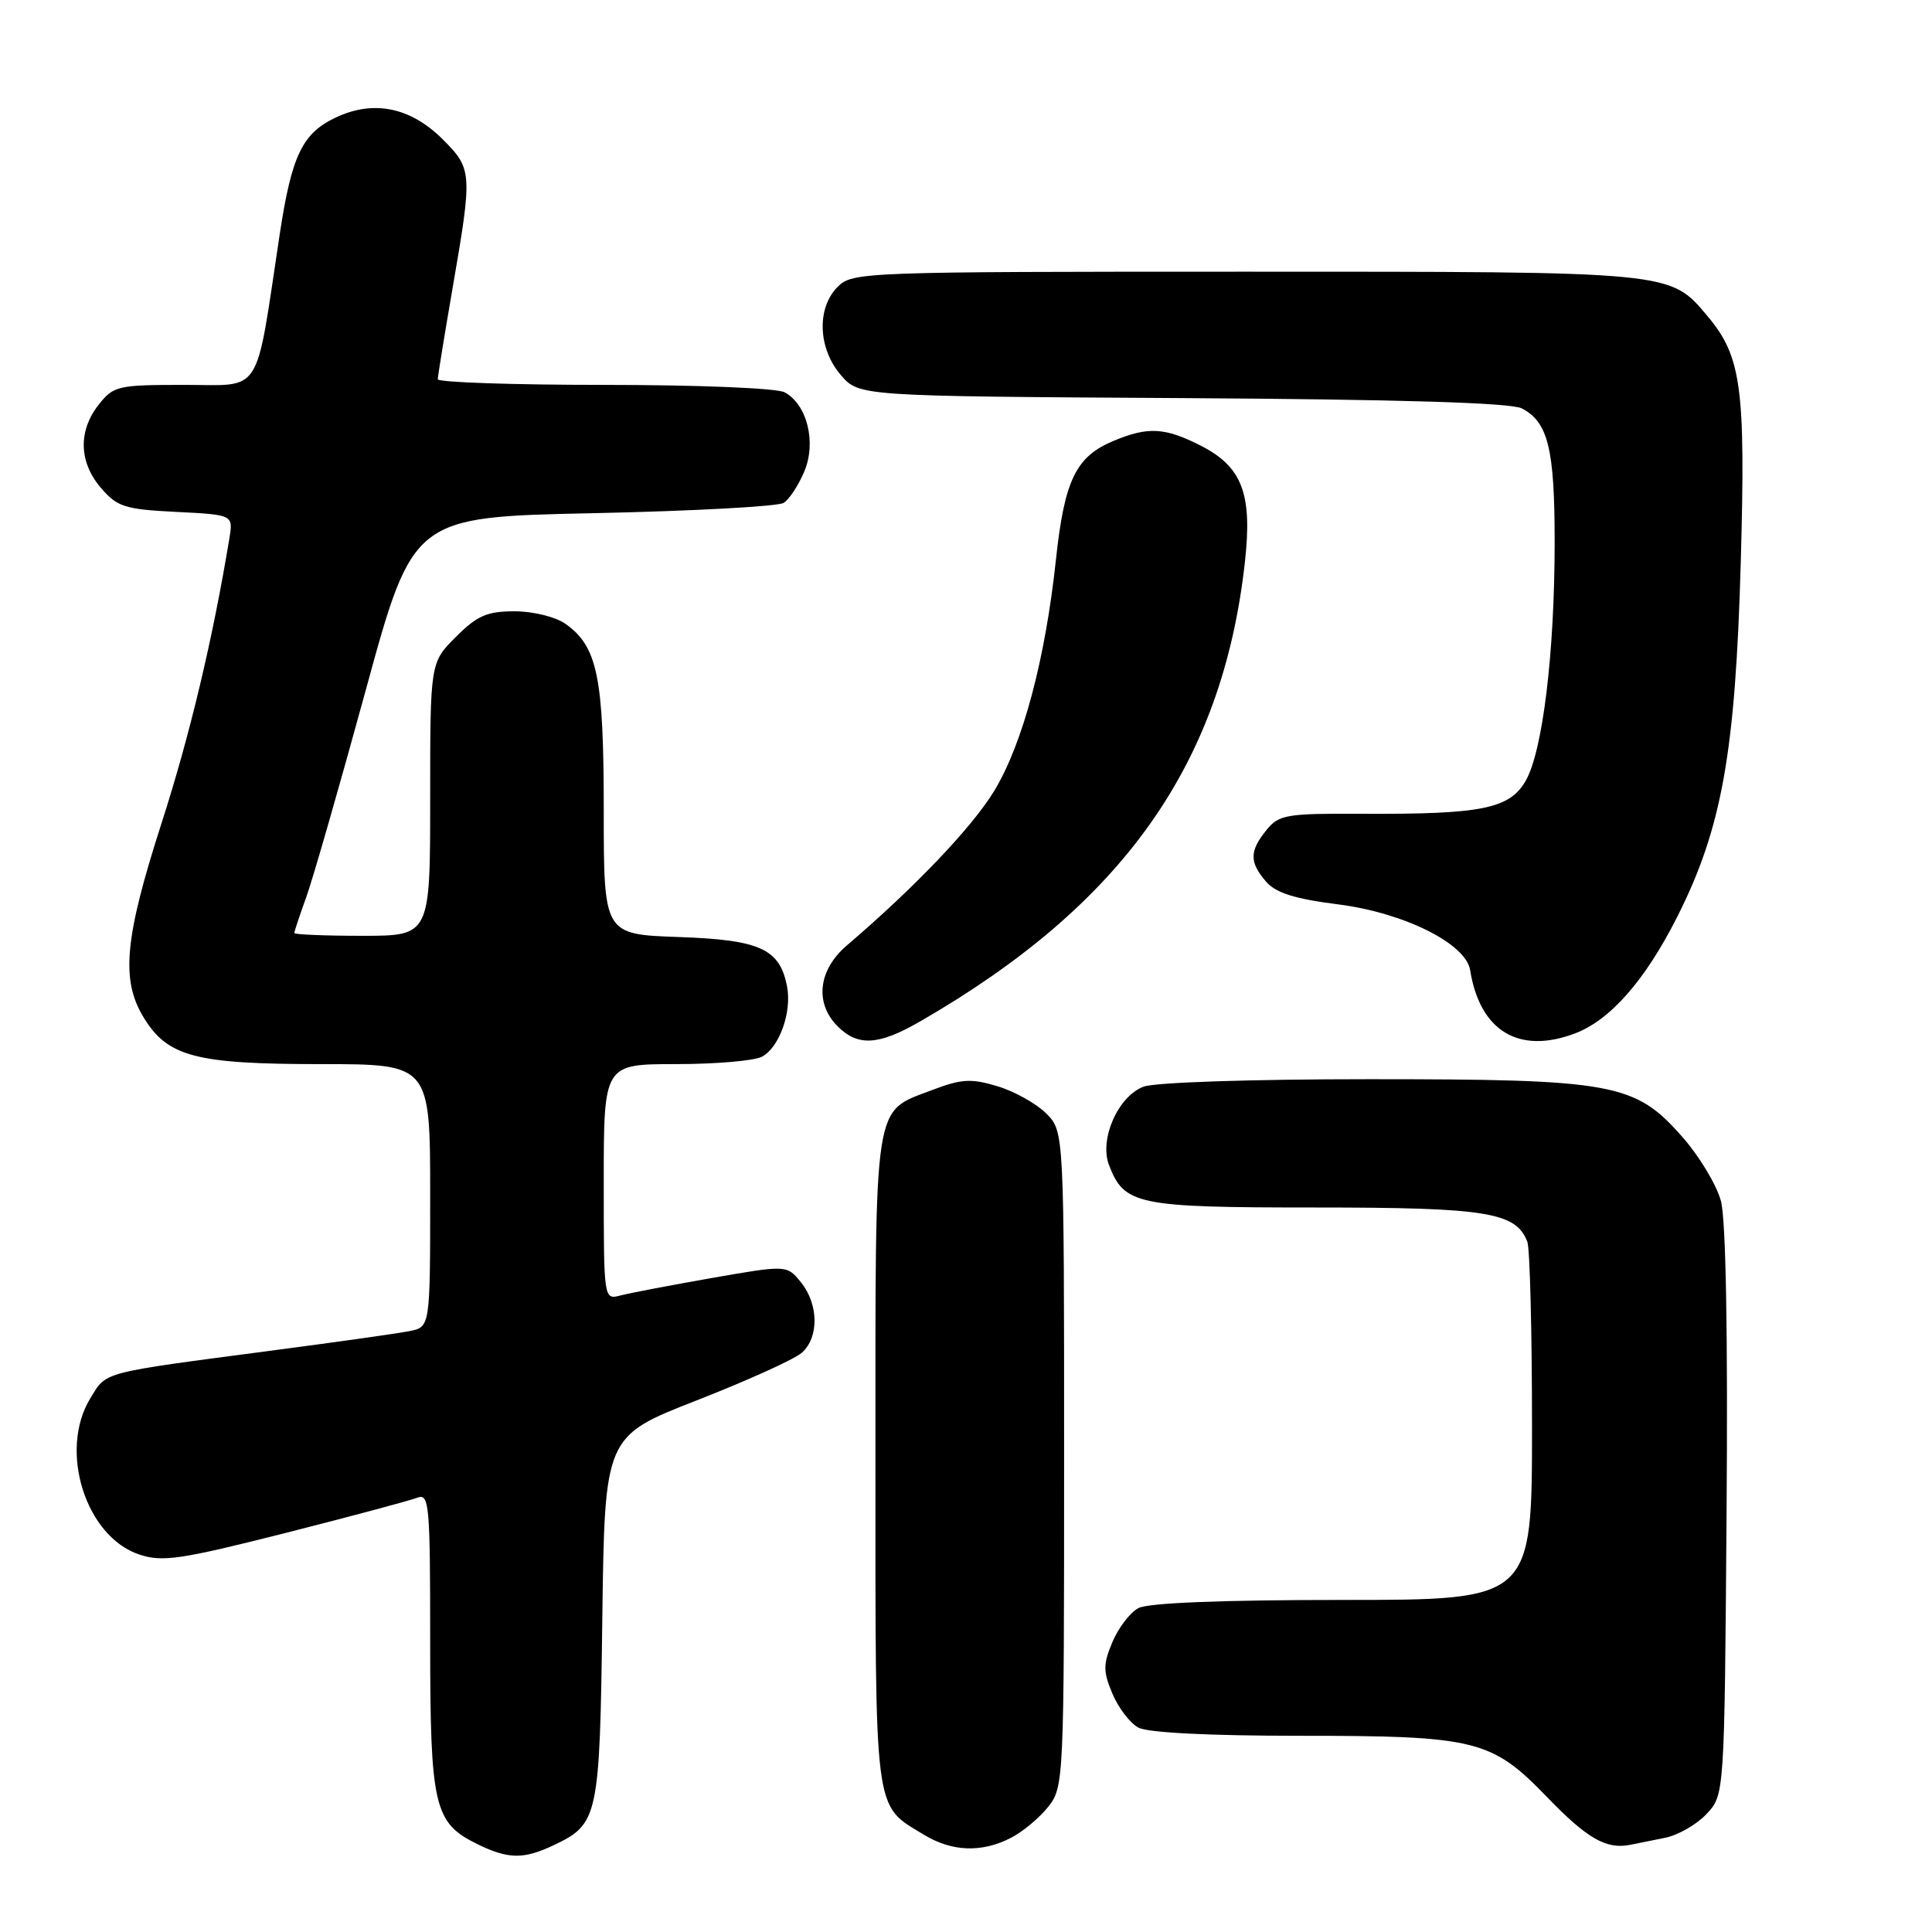 <?xml version="1.0" encoding="UTF-8" standalone="no"?>
<!DOCTYPE svg PUBLIC "-//W3C//DTD SVG 1.1//EN" "http://www.w3.org/Graphics/SVG/1.1/DTD/svg11.dtd" >
<svg xmlns="http://www.w3.org/2000/svg" xmlns:xlink="http://www.w3.org/1999/xlink" version="1.1" viewBox="0 0 256 256">
 <g >
 <path fill="currentColor"
d=" M 73.36 244.50 C 79.29 241.69 79.47 240.83 79.81 214.41 C 80.13 190.32 80.13 190.32 92.31 185.56 C 99.02 182.94 105.29 180.10 106.25 179.24 C 108.54 177.21 108.48 172.82 106.13 169.91 C 104.26 167.61 104.26 167.61 94.33 169.34 C 88.87 170.30 83.41 171.34 82.20 171.66 C 80.00 172.23 80.00 172.22 80.00 156.62 C 80.00 141.00 80.00 141.00 89.57 141.00 C 94.83 141.00 99.95 140.56 100.96 140.02 C 103.27 138.79 104.94 134.12 104.29 130.72 C 103.33 125.72 100.72 124.53 89.90 124.16 C 80.00 123.81 80.00 123.81 80.00 107.37 C 80.00 89.66 79.17 85.63 74.88 82.63 C 73.59 81.73 70.61 81.00 68.18 81.00 C 64.53 81.00 63.23 81.57 60.40 84.40 C 57.00 87.80 57.00 87.80 57.00 105.90 C 57.00 124.00 57.00 124.00 48.00 124.00 C 43.05 124.00 39.00 123.83 39.00 123.63 C 39.00 123.42 39.71 121.28 40.58 118.88 C 41.45 116.47 44.99 104.15 48.45 91.50 C 54.73 68.50 54.73 68.50 78.62 68.00 C 91.75 67.72 103.11 67.11 103.85 66.63 C 104.60 66.15 105.82 64.27 106.58 62.46 C 108.20 58.59 106.94 53.58 103.96 51.98 C 102.93 51.43 92.55 51.00 80.07 51.00 C 67.93 51.00 58.00 50.66 58.01 50.25 C 58.01 49.84 58.91 44.33 60.00 38.00 C 62.61 22.89 62.58 22.38 58.68 18.48 C 54.40 14.20 49.50 13.20 44.47 15.58 C 40.05 17.68 38.65 20.61 37.07 31.00 C 33.78 52.78 34.90 51.00 24.47 51.00 C 15.59 51.00 15.05 51.12 13.07 53.63 C 10.33 57.12 10.45 61.25 13.39 64.67 C 15.54 67.17 16.55 67.49 23.35 67.83 C 30.91 68.21 30.91 68.21 30.39 71.36 C 28.19 84.69 25.17 97.38 21.41 109.06 C 16.50 124.32 15.99 129.83 19.03 134.81 C 22.20 140.02 25.91 141.00 42.47 141.00 C 57.00 141.00 57.00 141.00 57.00 158.42 C 57.00 175.84 57.00 175.84 54.25 176.38 C 52.74 176.68 44.53 177.84 36.00 178.96 C 13.14 181.97 14.15 181.70 11.96 185.30 C 7.74 192.21 11.35 203.64 18.48 205.99 C 21.53 207.00 23.95 206.64 37.74 203.15 C 46.41 200.95 54.29 198.84 55.25 198.47 C 56.88 197.83 57.00 199.13 57.00 217.44 C 57.00 239.35 57.50 241.52 63.20 244.33 C 67.33 246.36 69.36 246.40 73.36 244.50 Z  M 133.96 243.52 C 135.54 242.71 137.76 240.85 138.91 239.39 C 140.96 236.79 141.00 235.83 141.00 193.32 C 141.00 149.91 141.00 149.91 138.62 147.53 C 137.31 146.22 134.40 144.60 132.16 143.93 C 128.67 142.88 127.39 142.96 123.53 144.43 C 115.64 147.45 116.00 145.12 116.00 193.50 C 116.00 240.97 115.75 239.05 122.37 243.08 C 126.13 245.38 130.08 245.52 133.96 243.52 Z  M 220.62 243.52 C 222.34 243.18 224.82 241.76 226.12 240.37 C 228.50 237.84 228.50 237.84 228.78 200.41 C 228.96 176.81 228.69 161.55 228.03 159.13 C 227.46 157.01 225.17 153.20 222.93 150.66 C 216.64 143.51 213.88 143.00 181.38 143.00 C 165.75 143.00 153.02 143.42 151.52 143.99 C 148.14 145.28 145.65 150.94 146.94 154.35 C 148.96 159.66 150.62 160.00 174.27 160.00 C 197.01 160.00 200.87 160.62 202.38 164.54 C 202.72 165.44 203.00 176.48 203.00 189.08 C 203.00 212.00 203.00 212.00 177.93 212.00 C 161.89 212.00 152.14 212.39 150.85 213.08 C 149.74 213.67 148.19 215.70 147.40 217.58 C 146.16 220.54 146.16 221.46 147.40 224.42 C 148.19 226.30 149.74 228.33 150.85 228.92 C 152.09 229.59 160.23 230.00 172.07 230.00 C 195.59 230.00 197.63 230.50 205.00 238.13 C 210.31 243.63 212.84 245.08 216.00 244.45 C 216.82 244.28 218.91 243.87 220.62 243.52 Z  M 121.91 135.35 C 148.83 119.83 161.97 101.26 164.95 74.53 C 165.97 65.45 164.61 61.86 159.12 59.06 C 154.35 56.63 152.12 56.51 147.55 58.42 C 142.56 60.50 141.05 63.61 139.92 74.13 C 138.51 87.35 135.53 98.53 131.75 104.78 C 128.83 109.60 121.21 117.59 112.23 125.26 C 108.41 128.52 107.91 132.91 111.00 136.00 C 113.68 138.68 116.42 138.52 121.91 135.35 Z  M 208.68 136.94 C 213.36 135.17 217.97 129.93 222.22 121.53 C 228.15 109.79 229.95 99.76 230.66 74.50 C 231.31 51.42 230.75 47.23 226.27 41.91 C 221.24 35.93 221.98 36.00 165.03 36.00 C 114.33 36.00 112.95 36.05 111.00 38.00 C 108.19 40.81 108.38 46.17 111.41 49.69 C 113.83 52.50 113.83 52.50 156.66 52.75 C 185.56 52.92 200.20 53.37 201.64 54.11 C 205.13 55.92 206.00 59.44 206.00 71.82 C 206.00 86.54 204.41 99.60 202.14 103.50 C 200.00 107.17 196.31 107.91 180.55 107.83 C 170.40 107.78 169.47 107.94 167.80 110.00 C 165.55 112.78 165.54 114.24 167.75 116.81 C 169.05 118.32 171.53 119.10 177.35 119.84 C 186.04 120.95 194.24 125.03 194.80 128.54 C 196.09 136.62 201.25 139.74 208.68 136.94 Z "/>
</g>
</svg>